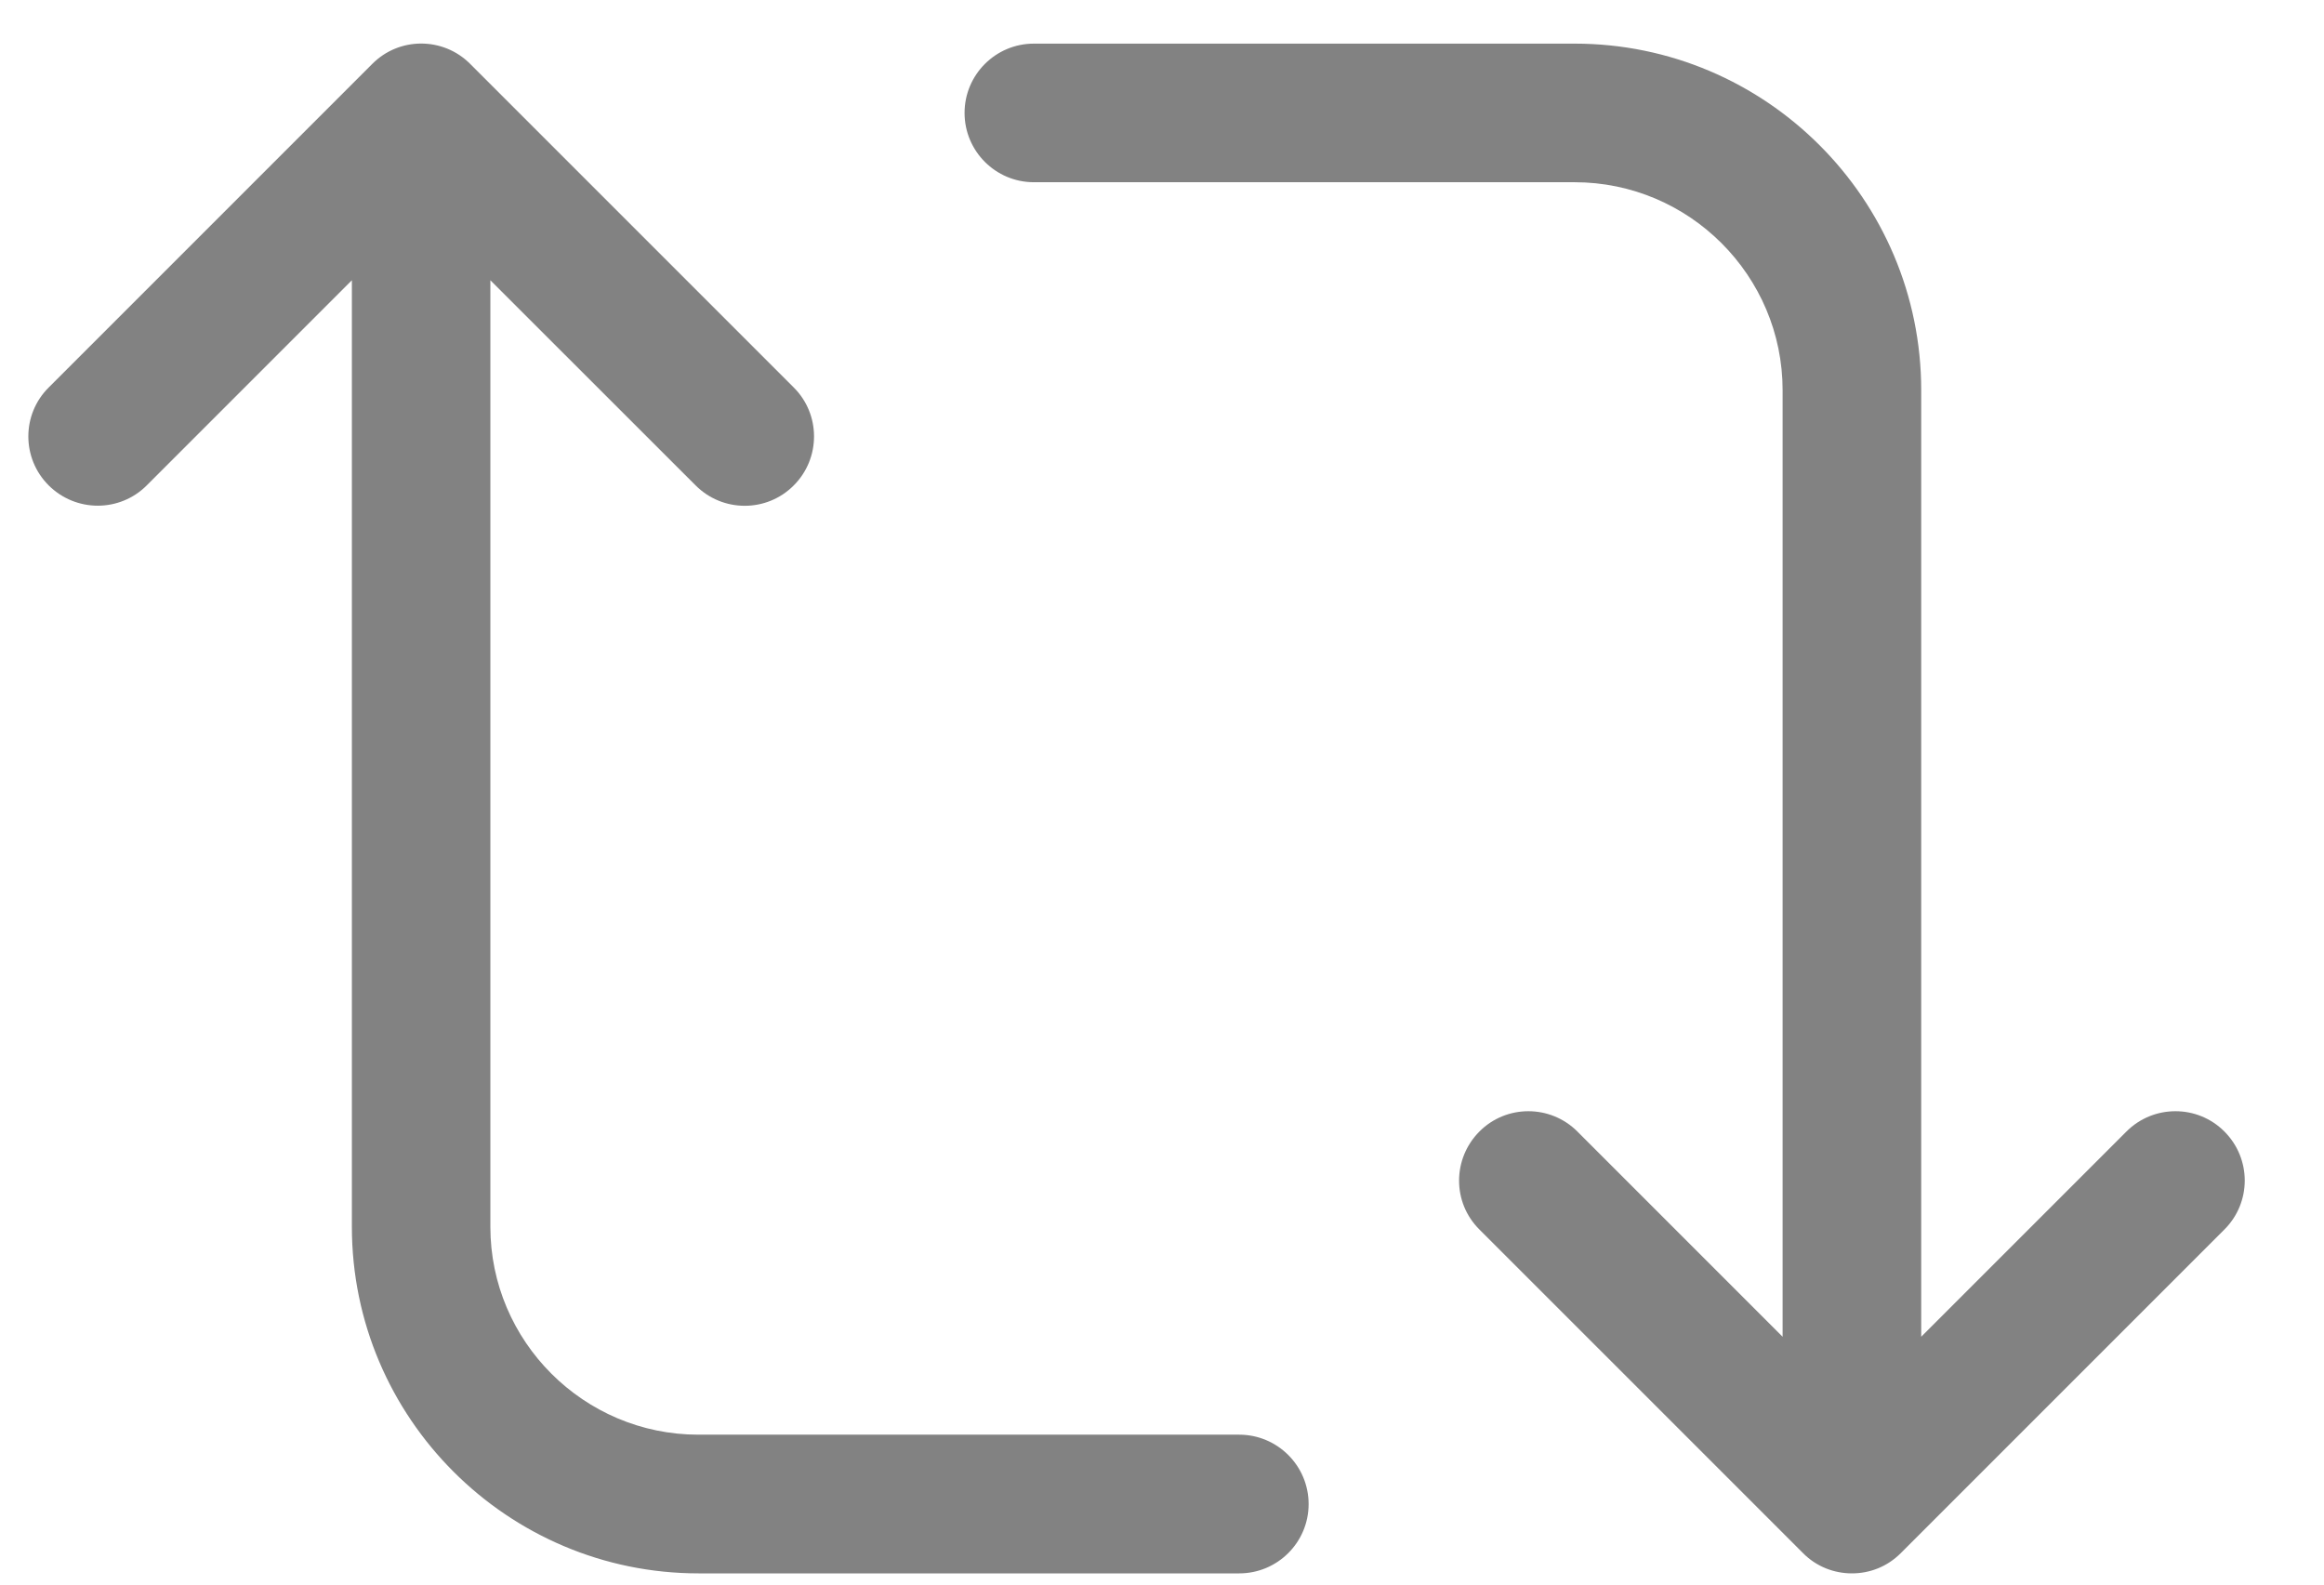 <svg width="22" height="15" viewBox="0 0 22 15" fill="none" xmlns="http://www.w3.org/2000/svg">
<path d="M21.057 10.711C20.802 10.455 20.386 10.455 20.13 10.711L18.187 12.654V3.694C18.187 1.884 16.715 0.413 14.906 0.413H9.787C9.425 0.413 9.131 0.707 9.131 1.069C9.131 1.431 9.425 1.725 9.787 1.725H14.906C15.991 1.725 16.875 2.609 16.875 3.694V12.654L14.932 10.711C14.676 10.455 14.26 10.455 14.005 10.711C13.749 10.968 13.747 11.383 14.005 11.639L17.067 14.701C17.194 14.83 17.362 14.894 17.531 14.894C17.7 14.894 17.866 14.831 17.995 14.701L21.057 11.639C21.314 11.383 21.314 10.968 21.057 10.711V10.711ZM11.73 13.581H6.611C5.526 13.581 4.642 12.697 4.642 11.613V2.653L6.585 4.595C6.714 4.724 6.882 4.788 7.05 4.788C7.218 4.788 7.386 4.724 7.514 4.595C7.77 4.339 7.77 3.923 7.514 3.668L4.451 0.605C4.195 0.348 3.779 0.348 3.524 0.605L0.461 3.668C0.204 3.923 0.204 4.339 0.461 4.595C0.719 4.851 1.133 4.851 1.389 4.595L3.331 2.653V11.613C3.331 13.422 4.804 14.894 6.613 14.894H11.731C12.094 14.894 12.388 14.6 12.388 14.238C12.388 13.875 12.093 13.581 11.731 13.581H11.73Z" fill="#828282"/>
</svg>
